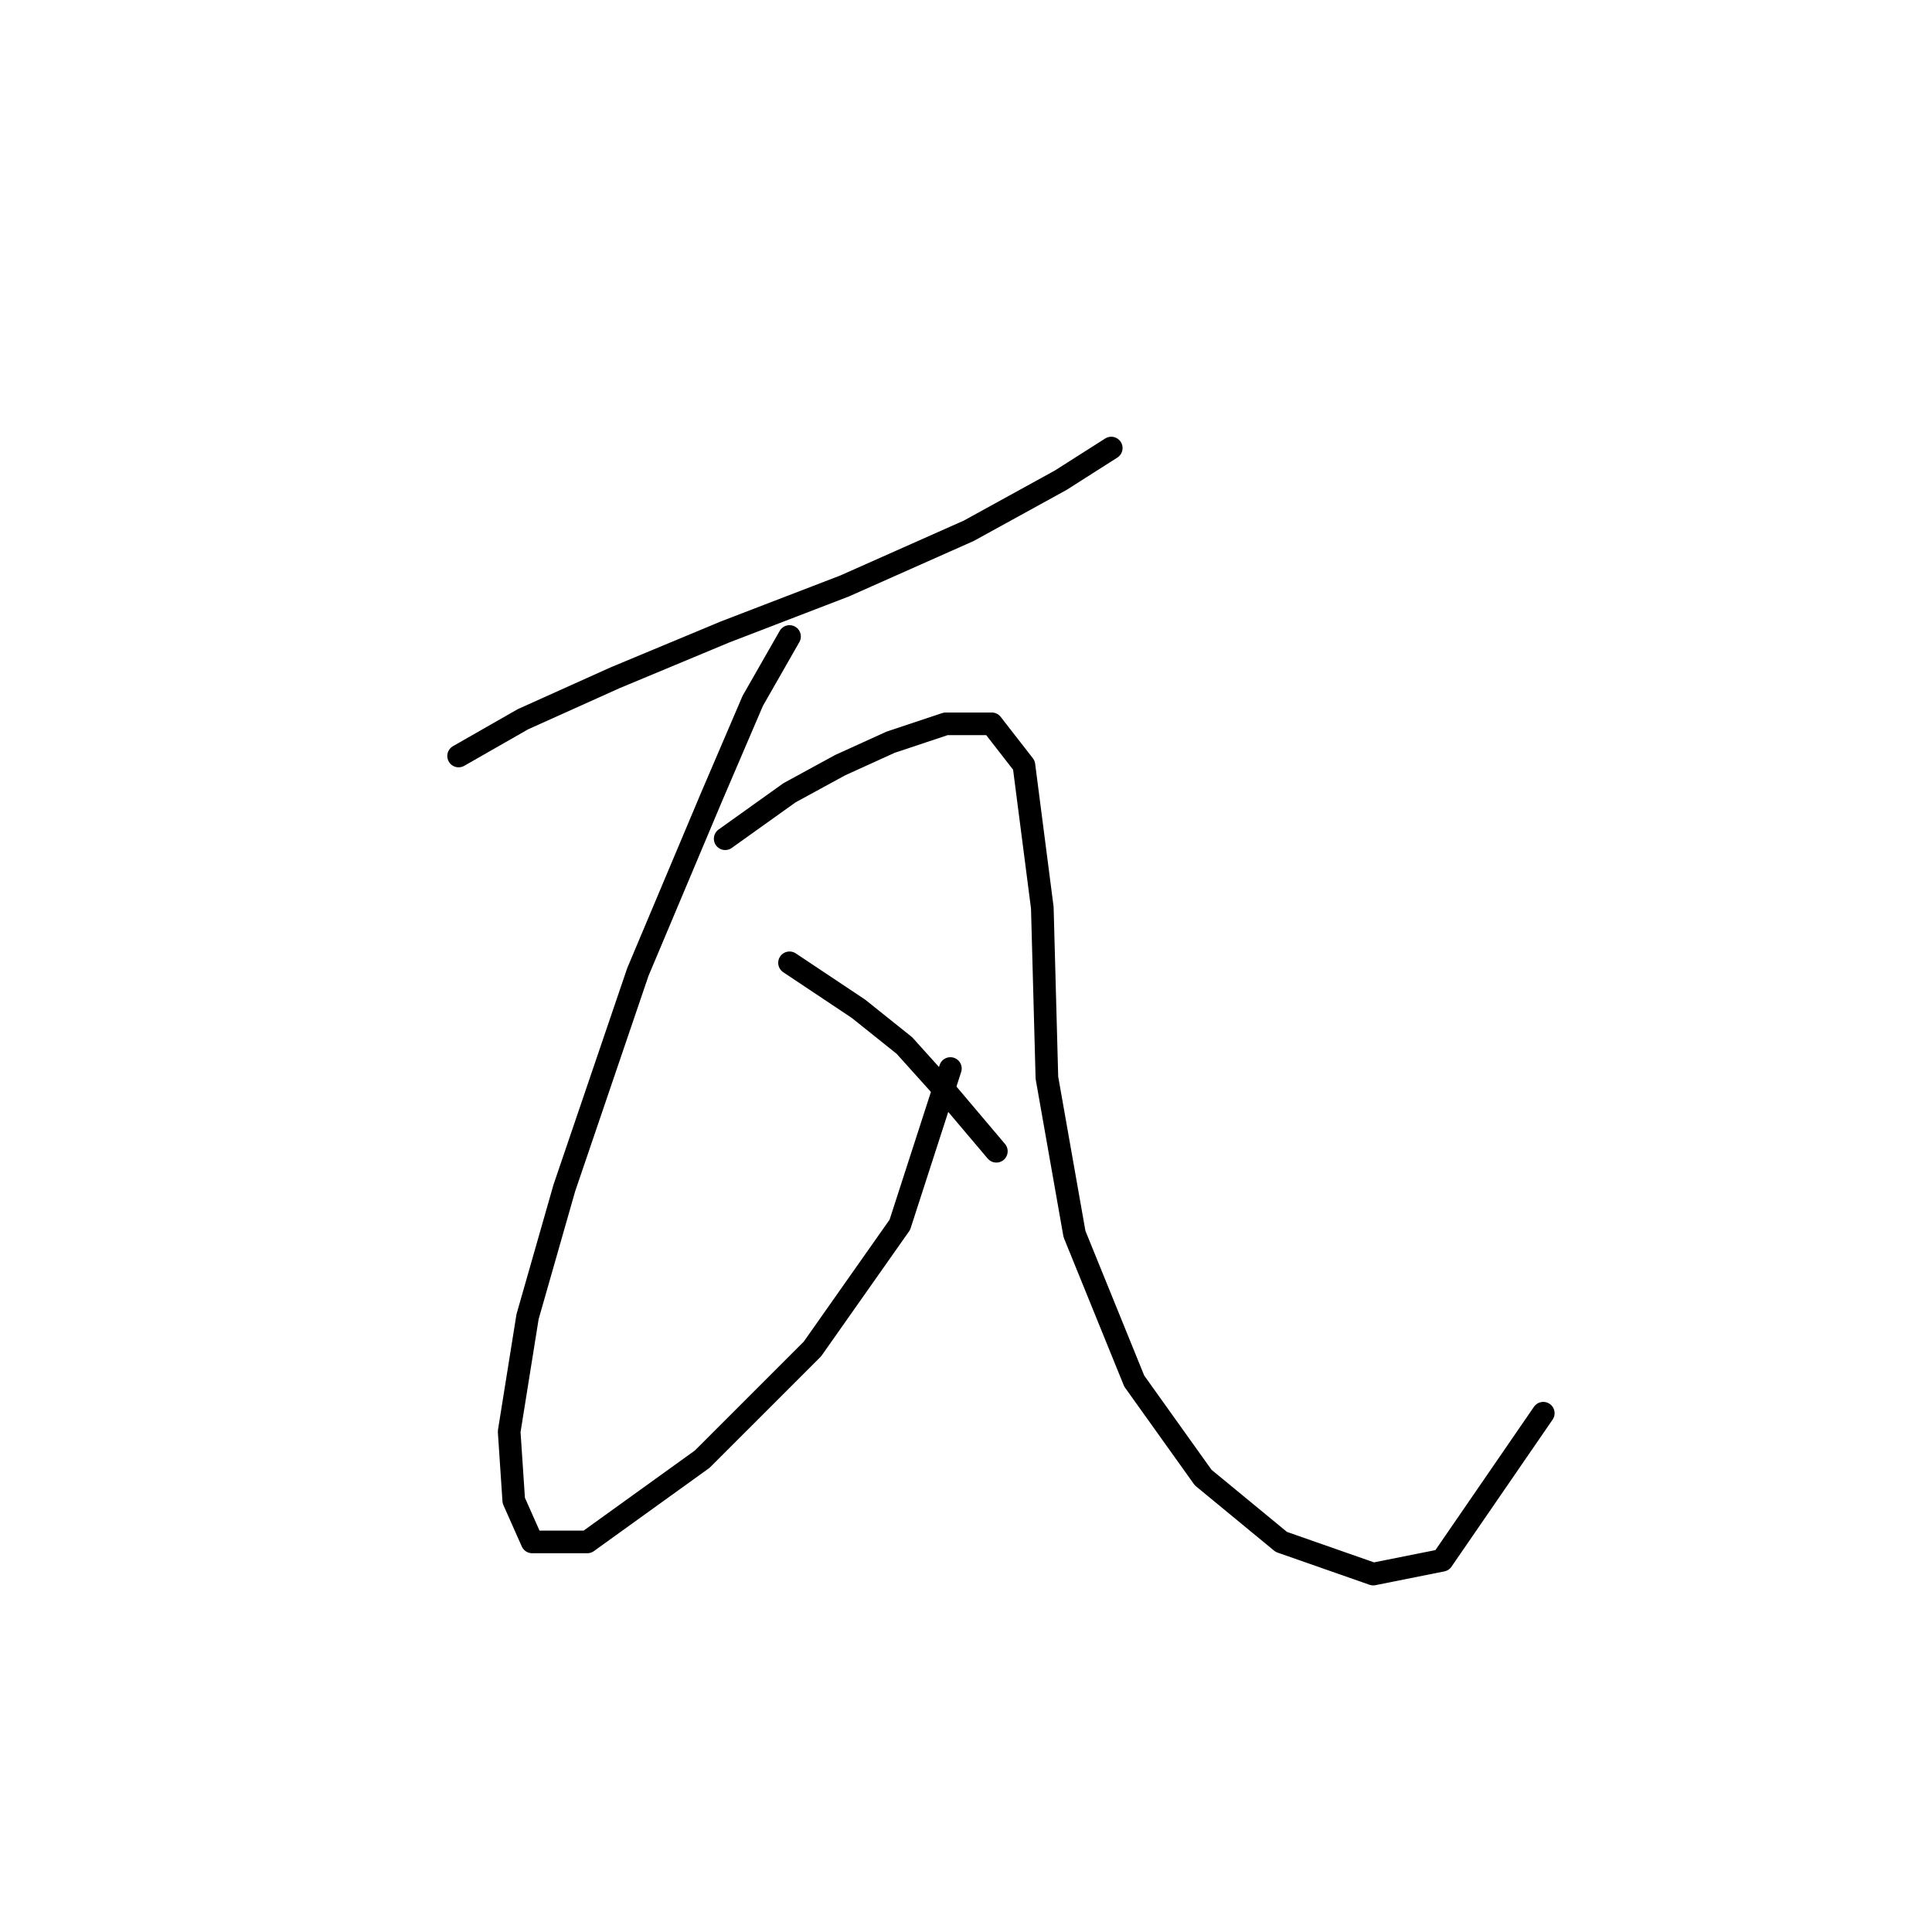 <?xml version="1.0" standalone="no"?>
    <svg width="256" height="256" xmlns="http://www.w3.org/2000/svg" version="1.1">
    <polyline stroke="black" stroke-width="3" stroke-linecap="round" fill="transparent" stroke-linejoin="round" points="60.768 100.173 69.294 95.301 81.474 89.82 96.09 83.73 111.924 77.64 128.367 70.332 140.547 63.633 147.246 59.37 147.246 59.37 " />
        <polyline stroke="black" stroke-width="3" stroke-linecap="round" fill="transparent" stroke-linejoin="round" points="104.616 84.339 99.744 92.865 94.263 105.654 84.519 128.796 74.775 157.419 69.903 174.471 67.467 189.695 68.076 198.83 70.512 204.311 77.82 204.311 93.045 193.349 107.661 178.734 119.232 162.291 125.931 141.585 125.931 141.585 " />
        <polyline stroke="black" stroke-width="3" stroke-linecap="round" fill="transparent" stroke-linejoin="round" points="96.09 111.135 104.616 105.045 111.315 101.391 118.014 98.346 125.322 95.91 131.412 95.91 135.675 101.391 138.111 120.27 138.72 142.803 142.374 163.509 150.291 182.996 159.426 195.785 169.779 204.311 181.958 208.574 191.093 206.747 204.491 187.259 204.491 187.259 " />
        <polyline stroke="black" stroke-width="3" stroke-linecap="round" fill="transparent" stroke-linejoin="round" points="104.616 127.578 113.751 133.668 119.841 138.54 125.322 144.63 132.021 152.547 132.021 152.547 " />
        </svg>